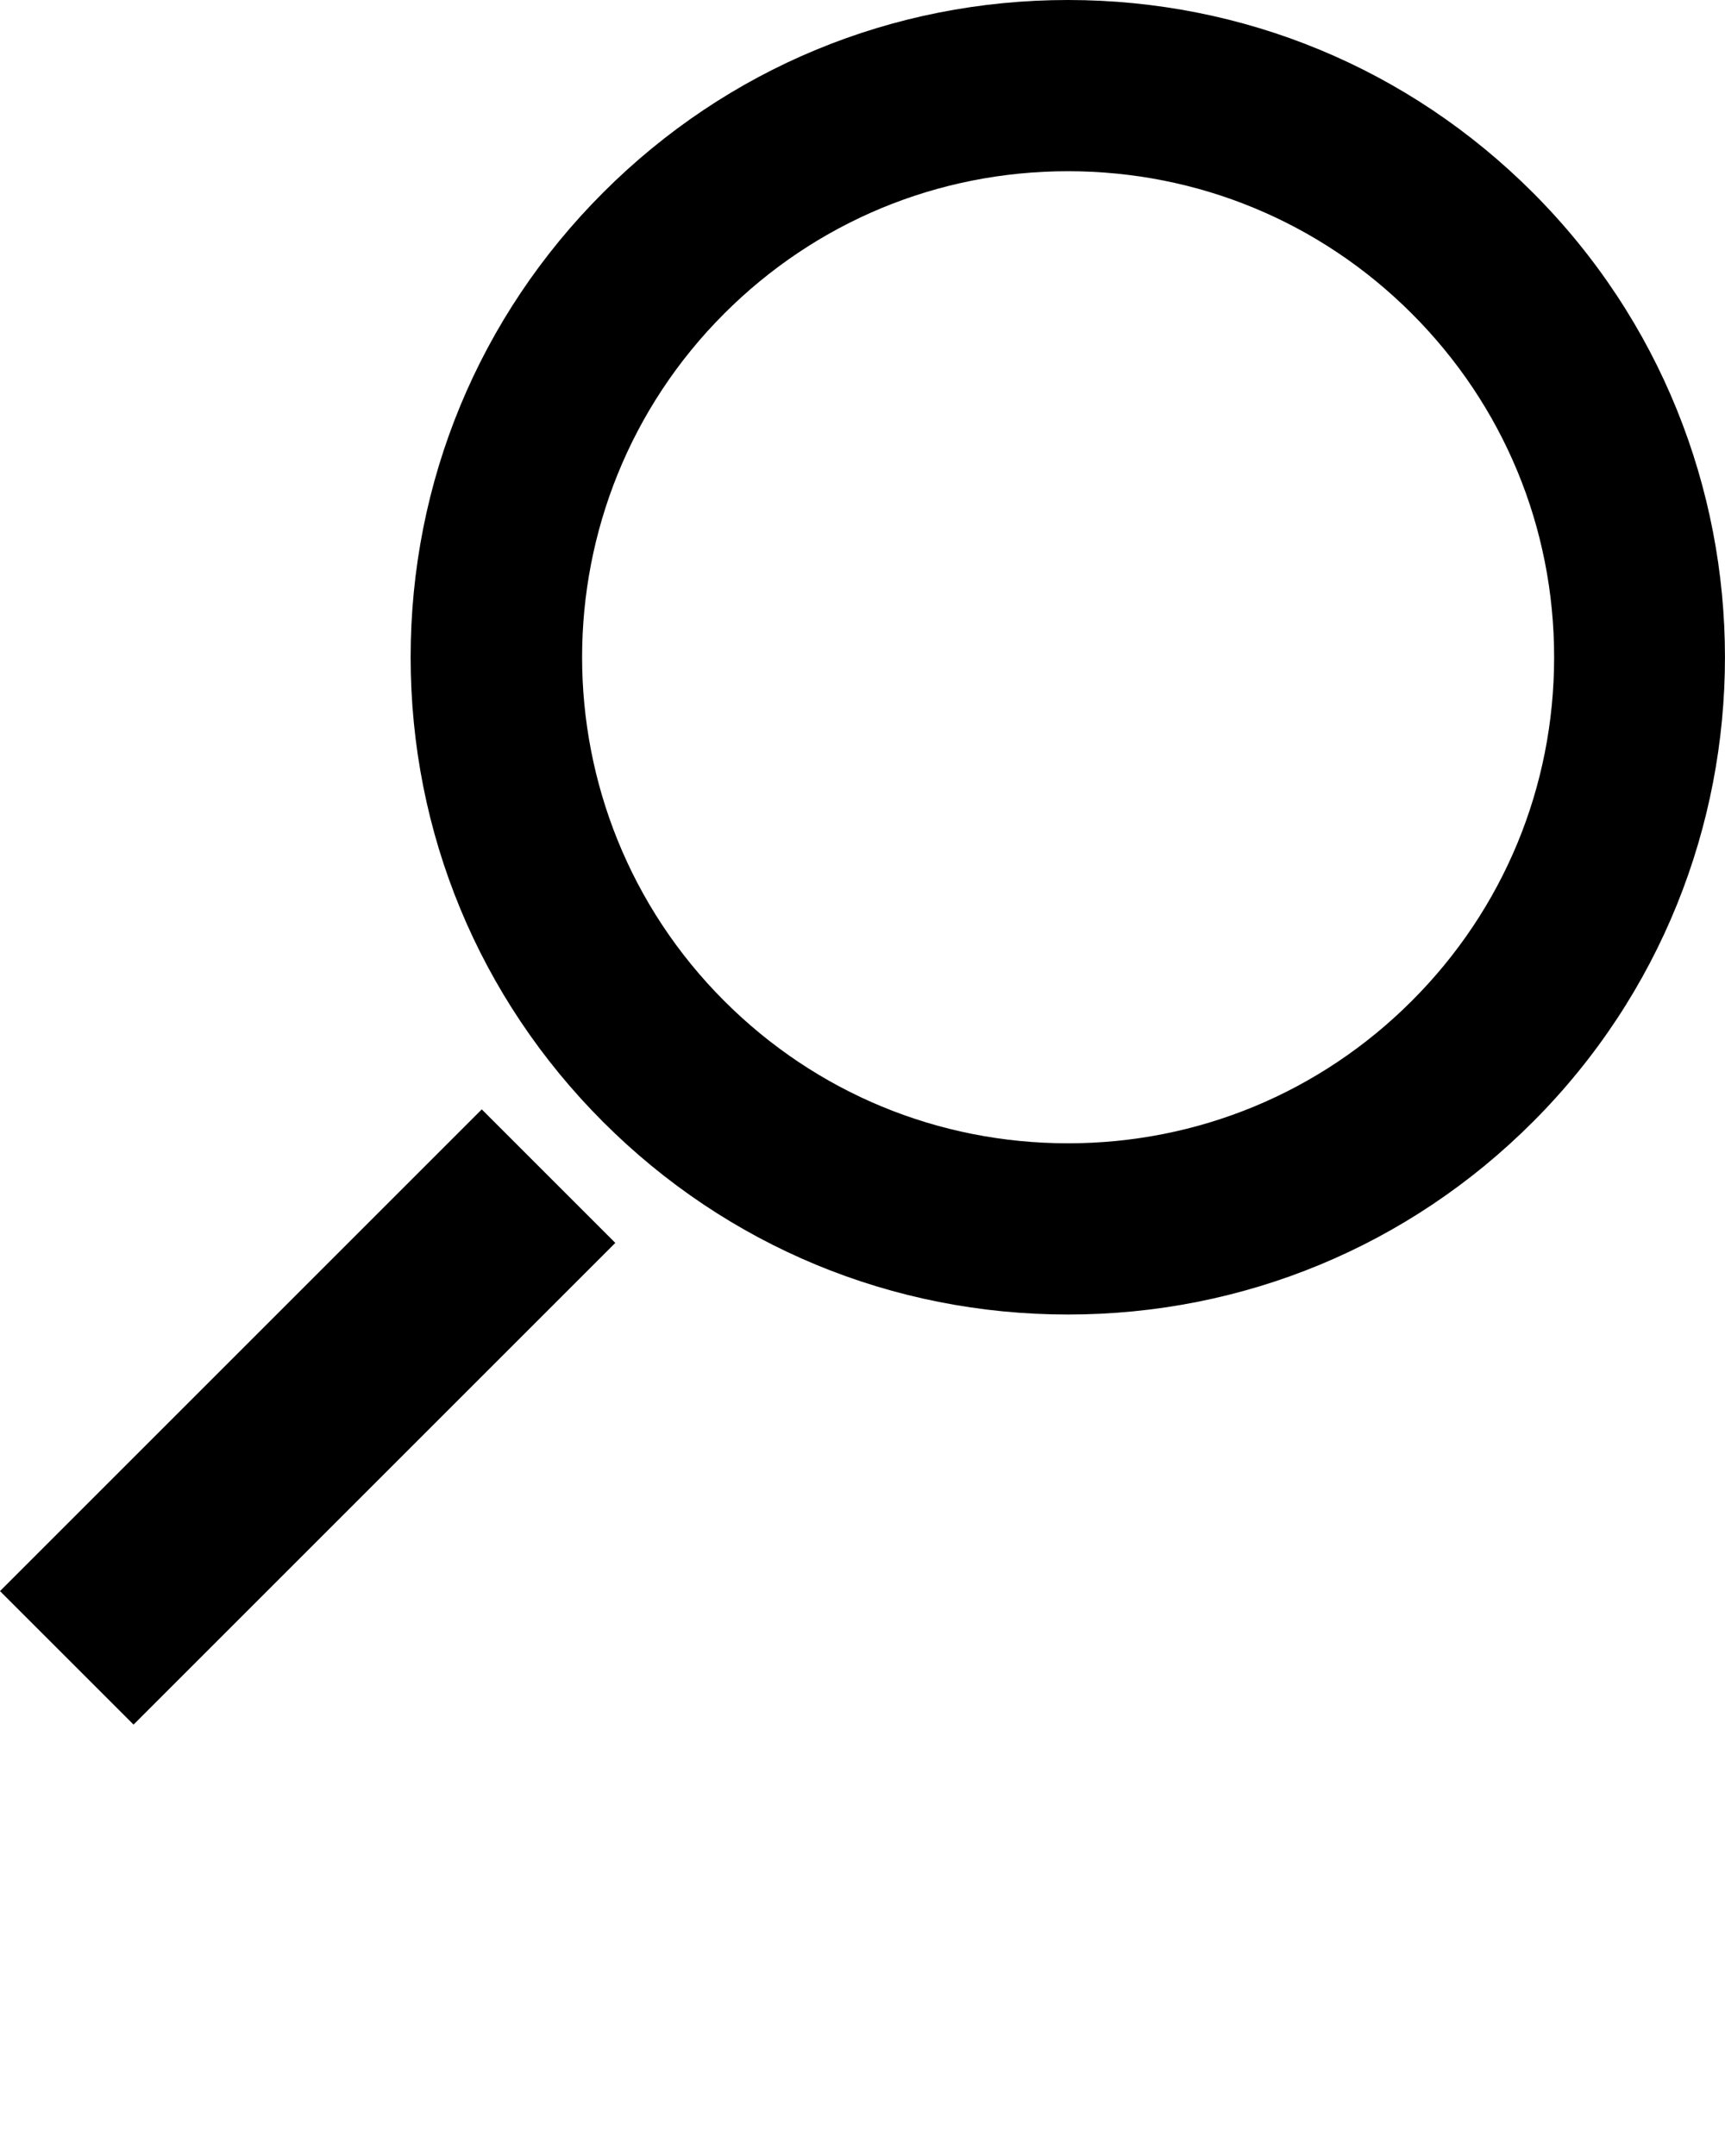<svg xmlns="http://www.w3.org/2000/svg" xmlns:xlink="http://www.w3.org/1999/xlink" version="1.1" x="0px" y="0px" viewBox="0 0 100 124.985" enable-background="new 0 0 100 99.988" xml:space="preserve"><path d="M61.912,76.213c-10.18,0-19.749-3.964-26.945-11.162c-7.197-7.196-11.162-16.767-11.162-26.944  c0-10.179,3.965-19.748,11.162-26.945C42.162,3.963,51.73,0,61.911,0C72.09,0,81.659,3.963,88.855,11.162  c14.857,14.855,14.857,39.031,0.002,53.889C81.66,72.25,72.091,76.213,61.912,76.213L61.912,76.213z M61.912,9.927  c-7.528,0-14.605,2.93-19.926,8.252c-10.988,10.988-10.988,28.867,0,39.855c5.323,5.321,12.398,8.252,19.927,8.252  c7.527,0,14.604-2.931,19.927-8.252c5.322-5.323,8.254-12.401,8.254-19.929s-2.932-14.603-8.255-19.927  C76.516,12.858,69.438,9.927,61.912,9.927L61.912,9.927z"/><polygon points="7.742,99.988 0,92.248 27.928,64.319 35.67,72.06 "/></svg>